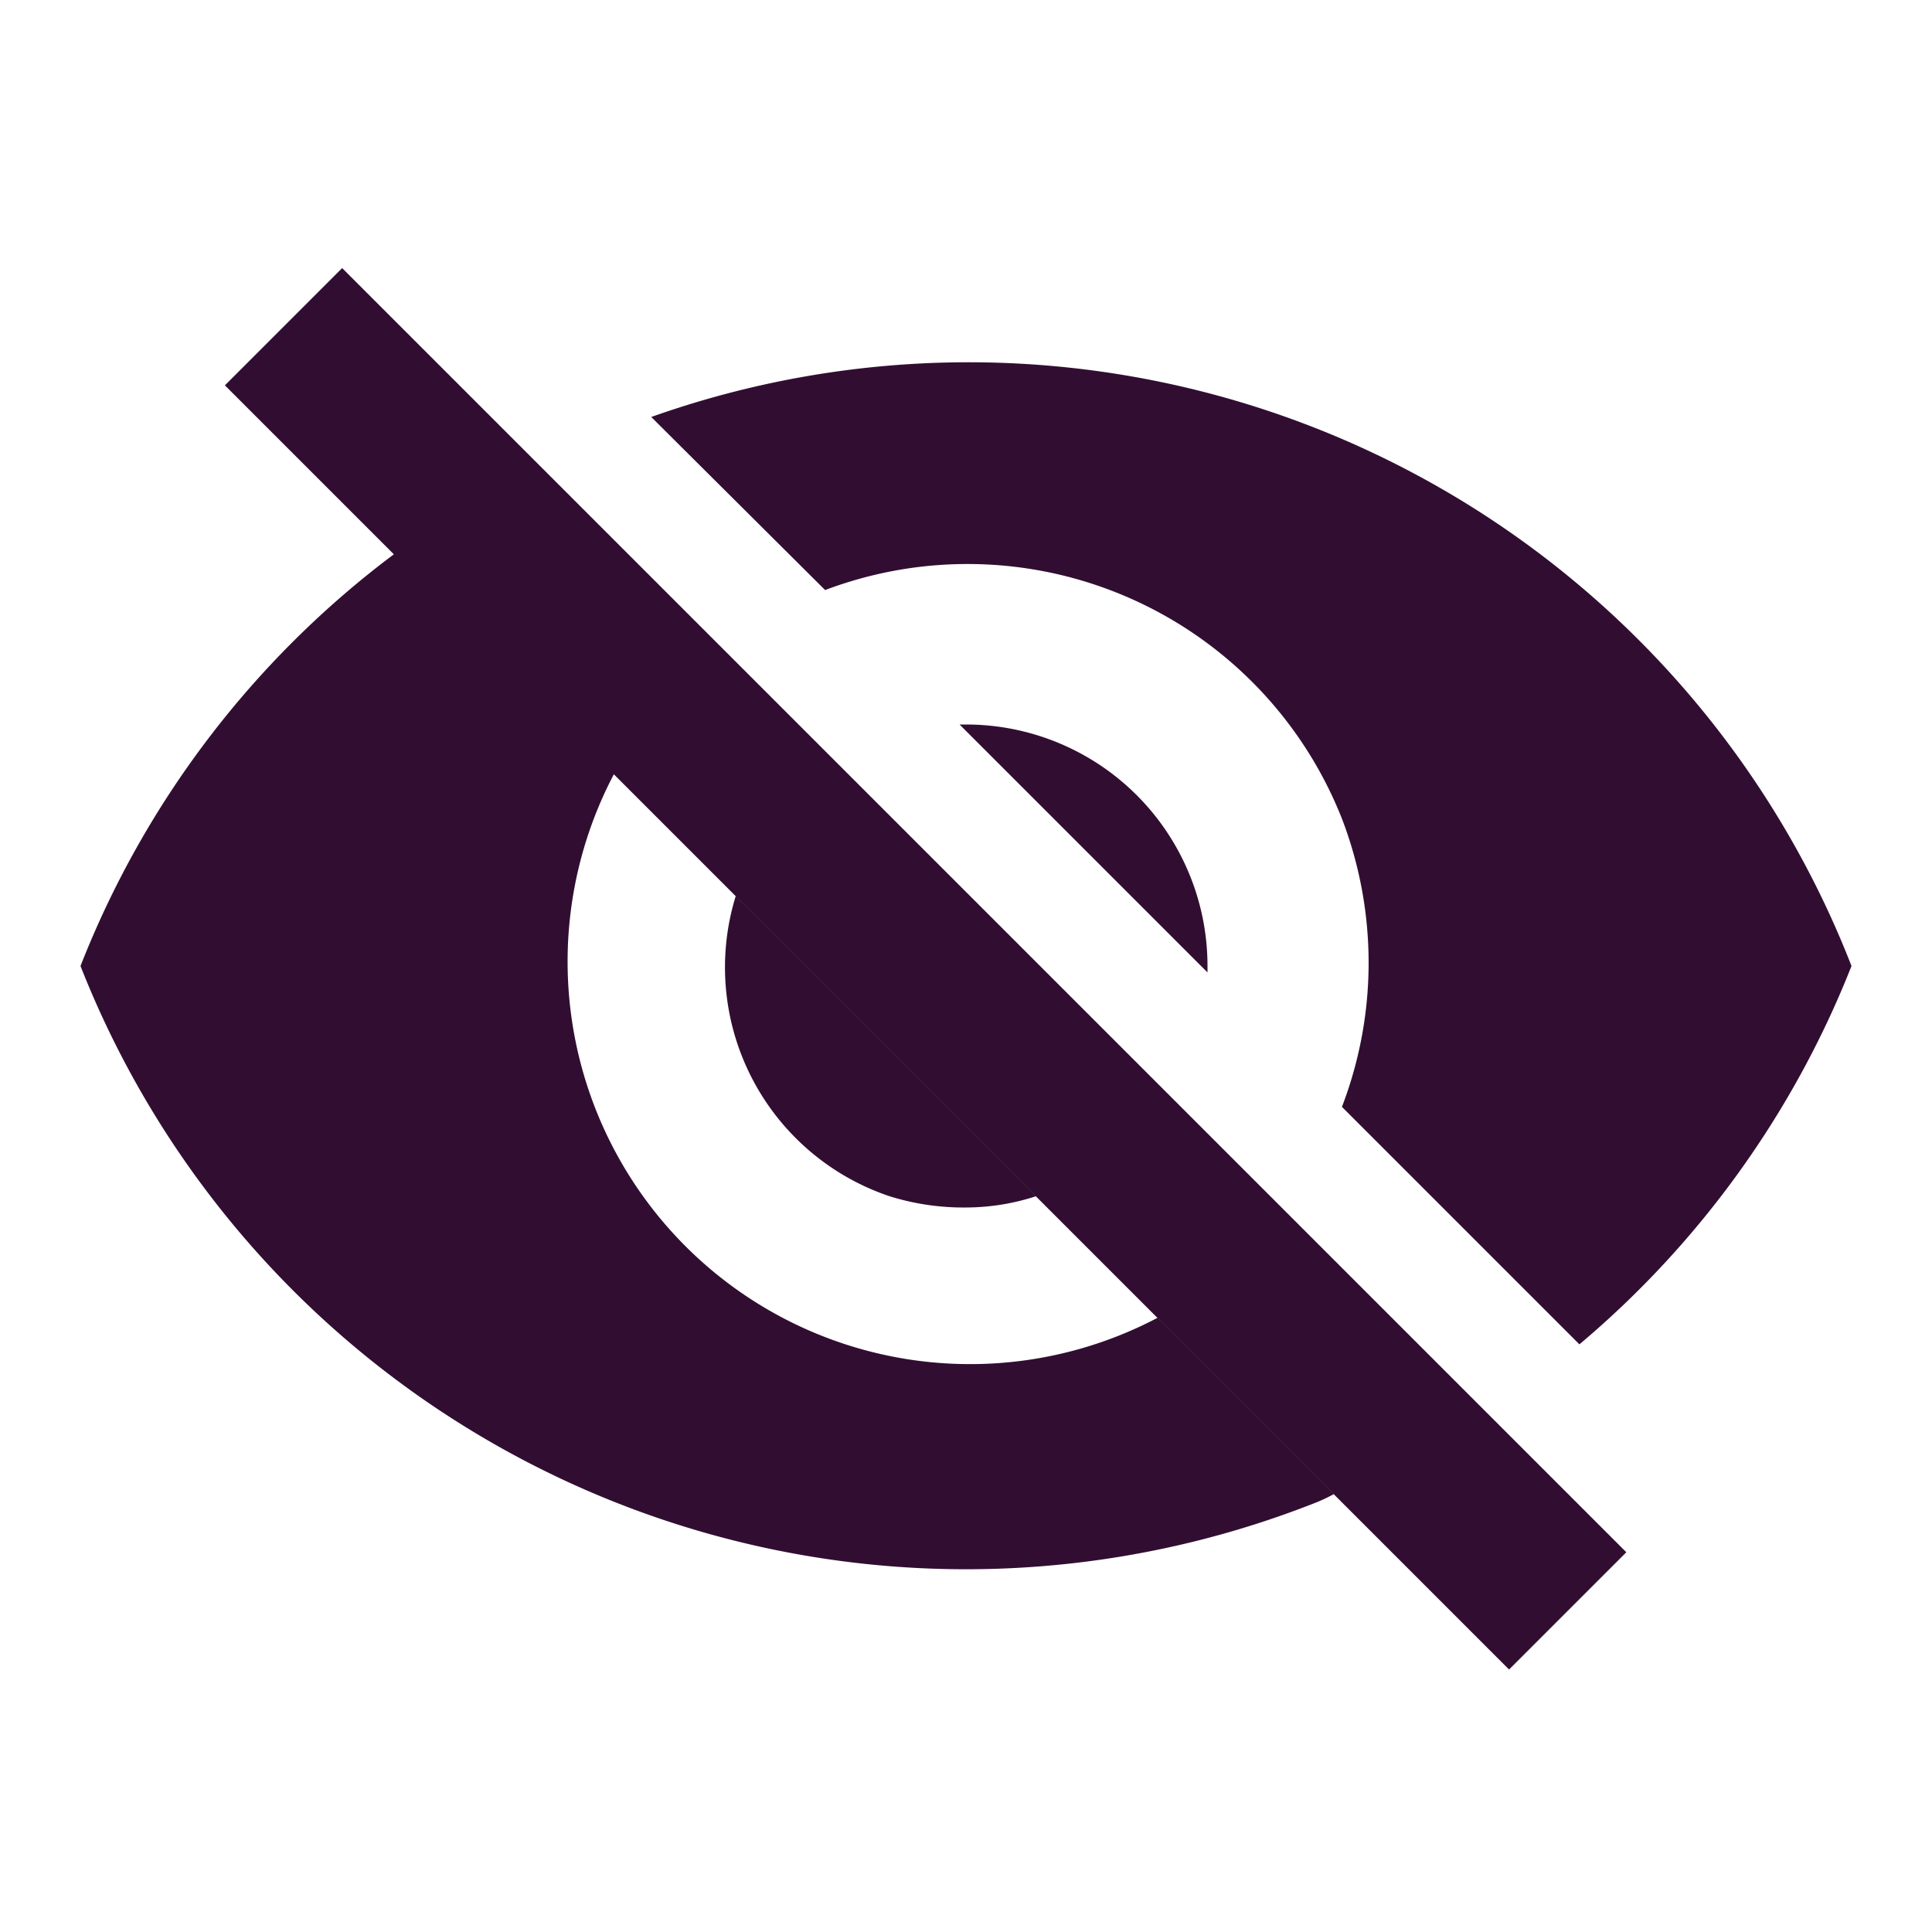 <svg xmlns="http://www.w3.org/2000/svg" viewBox="0 0 24 24"><defs><style>.cls-1{fill:none;}.cls-2{fill:#310e31;}</style></defs><title>ic_wbc_pass_hidden</title><g id="Title"><g id="Group_294" data-name="Group 294"><path id="Path_130-2" data-name="Path 130-2" class="cls-1" d="M0,0H24V24H0Z"/><g id="Group_294-2" data-name="Group 294-2"><path id="Path_132" data-name="Path 132" class="cls-2" d="M12,15a2.83,2.83,0,0,0,.87-.14L9.14,11.13a3,3,0,0,0,1.91,3.73A3.08,3.08,0,0,0,12,15Z"/><path id="Path_133" data-name="Path 133" class="cls-2" d="M10.25,7.33a5,5,0,0,1,6.42,2.84,5,5,0,0,1,0,3.58l2.95,2.95A11.81,11.81,0,0,0,23,12,11.77,11.77,0,0,0,8.09,5.18Z"/><path id="Path_134" data-name="Path 134" class="cls-2" d="M14.38,16.37A5,5,0,0,1,7.63,9.61L4.9,6.88A11.75,11.75,0,0,0,1,12a11.82,11.82,0,0,0,15.31,6.68h0a2.06,2.06,0,0,0,.26-.12Z"/><path id="Path_135" data-name="Path 135" class="cls-2" d="M12,9h-.08L15,12.08S15,12,15,12A3,3,0,0,0,12,9Z"/></g><rect id="Rectangle_115" data-name="Rectangle 115" class="cls-2" x="10.47" y="0.75" width="2.06" height="22.56" transform="translate(-5.14 11.66) rotate(-45)"/></g></g></svg>